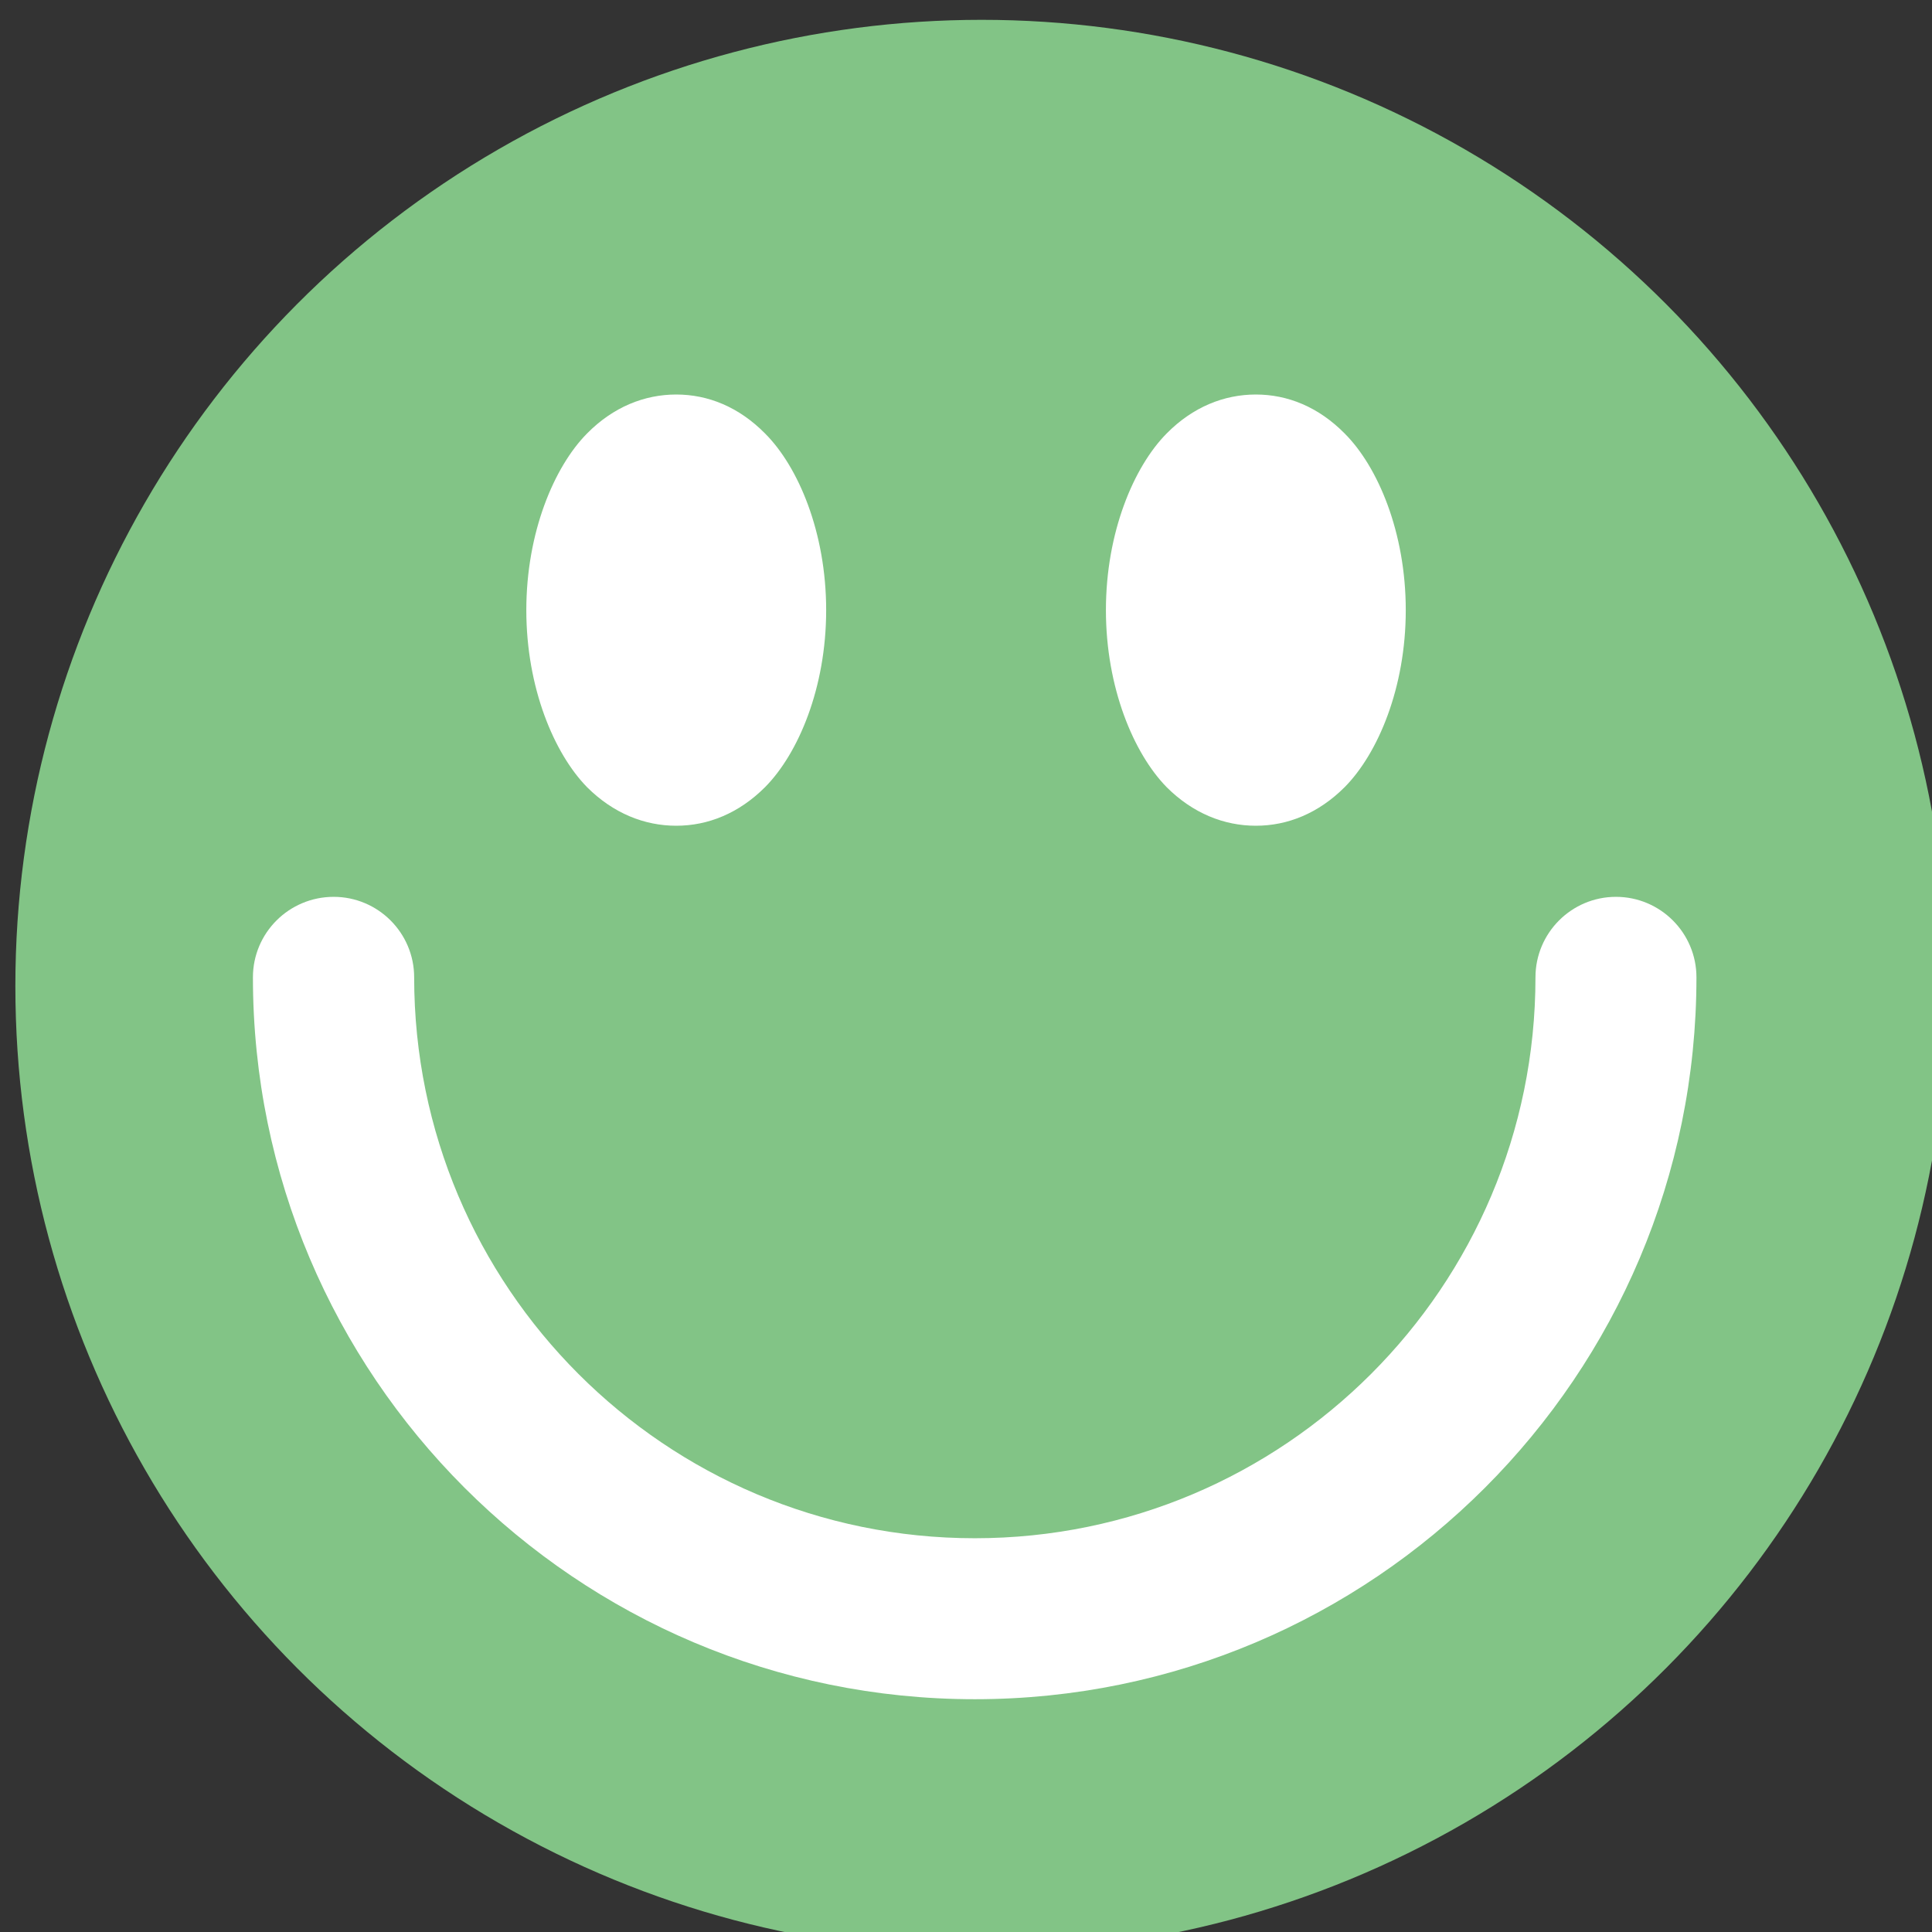 <?xml version="1.0" encoding="UTF-8" standalone="no"?>
<!DOCTYPE svg PUBLIC "-//W3C//DTD SVG 1.1//EN" "http://www.w3.org/Graphics/SVG/1.1/DTD/svg11.dtd">
<svg width="100%" height="100%" viewBox="0 0 50 50" version="1.1" xmlns="http://www.w3.org/2000/svg" xmlns:xlink="http://www.w3.org/1999/xlink" xml:space="preserve" xmlns:serif="http://www.serif.com/" style="fill-rule:evenodd;clip-rule:evenodd;stroke-linejoin:round;stroke-miterlimit:2;">
    <rect x="0" y="0" width="50" height="50" fill="#333333" stroke="none"/>
    <g transform="matrix(1,0,0,1,-1598.24,-1936.68)">
        <g transform="matrix(0.984,0,0,0.984,126.793,23.139)">
            <circle cx="1521.19" cy="1970.59" r="25.413" style="fill:rgb(130,196,134);"/>
        </g>
        <g transform="matrix(0.653,0,0,0.653,630.131,675.178)">
            <path d="M1543.41,1970.59C1543.41,1982.86 1533.45,1992.82 1521.19,1992.82C1508.92,1992.82 1498.97,1982.86 1498.97,1970.59C1498.97,1968.83 1497.54,1967.4 1495.78,1967.4C1494.01,1967.4 1492.58,1968.83 1492.58,1970.59C1492.58,1986.38 1505.4,1999.2 1521.19,1999.2C1536.98,1999.2 1549.79,1986.38 1549.79,1970.59C1549.79,1968.83 1548.36,1967.4 1546.6,1967.4C1544.84,1967.4 1543.41,1968.83 1543.41,1970.59Z" style="fill:white;"/>
        </g>
        <g transform="matrix(1,0,0,1,0.231,0)">
            <path d="M1615.51,1946.89C1614.69,1946.89 1613.88,1947.21 1613.2,1947.9C1612.35,1948.76 1611.63,1950.46 1611.63,1952.47C1611.63,1954.48 1612.35,1956.18 1613.2,1957.05C1613.88,1957.73 1614.69,1958.05 1615.51,1958.05C1616.33,1958.05 1617.13,1957.73 1617.81,1957.05C1618.67,1956.18 1619.39,1954.48 1619.39,1952.47C1619.39,1950.46 1618.67,1948.76 1617.81,1947.9C1617.13,1947.21 1616.33,1946.89 1615.51,1946.89Z" style="fill:white;"/>
        </g>
        <g transform="matrix(1,0,0,1,15.231,0)">
            <path d="M1615.51,1946.89C1614.69,1946.89 1613.88,1947.21 1613.2,1947.9C1612.35,1948.76 1611.63,1950.46 1611.63,1952.47C1611.63,1954.48 1612.35,1956.18 1613.2,1957.05C1613.88,1957.73 1614.69,1958.05 1615.51,1958.05C1616.33,1958.05 1617.13,1957.73 1617.81,1957.05C1618.67,1956.18 1619.39,1954.48 1619.39,1952.47C1619.39,1950.46 1618.67,1948.76 1617.81,1947.9C1617.13,1947.21 1616.33,1946.89 1615.51,1946.89Z" style="fill:white;"/>
        </g>
    </g>
</svg>
